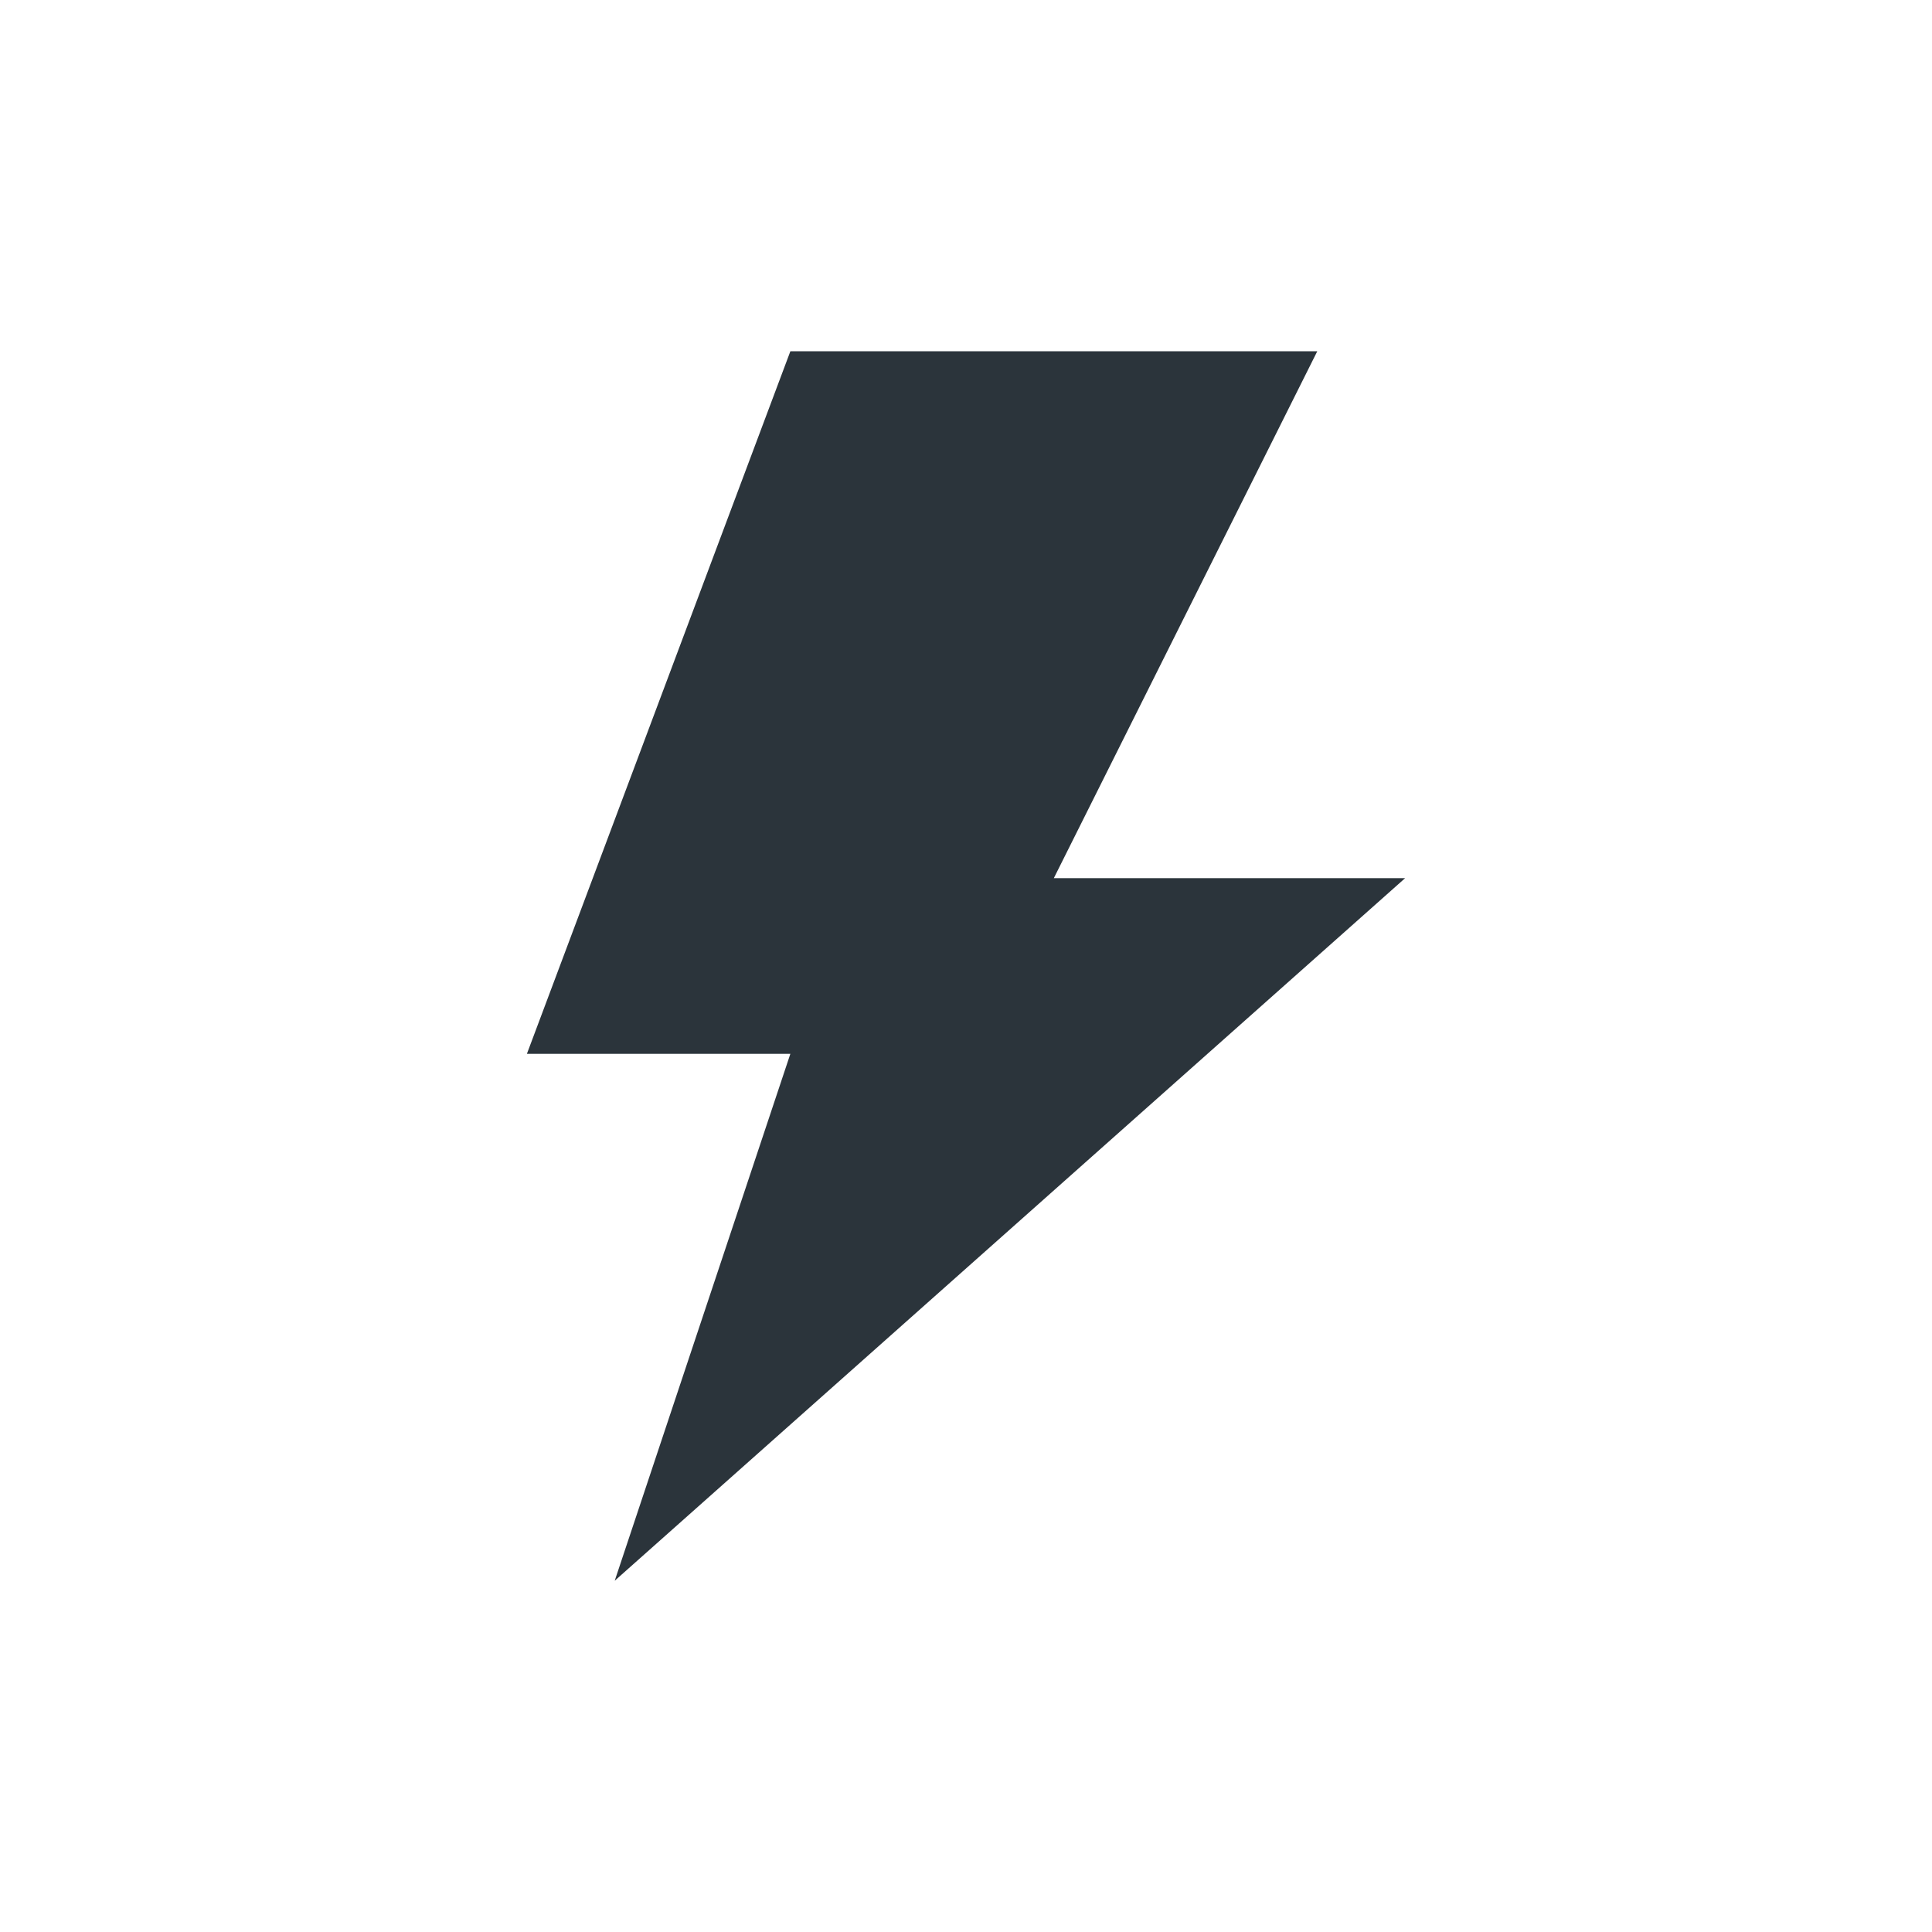 <svg xmlns="http://www.w3.org/2000/svg" width="22" height="22" viewBox="0 0 22 22">
 <defs>
  <style id="current-color-scheme" type="text/css">
   .ColorScheme-Text { color:#2b343b; } .ColorScheme-Highlight { color:#4285f4; }
  </style>
 </defs>
 <path style="fill:currentColor" class="ColorScheme-Text" d="M 6 1 L 3 9 L 6 9 L 4 15 L 13 7 L 9 7 L 12 1 L 6 1 z" transform="translate(3 3)"/>
</svg>
